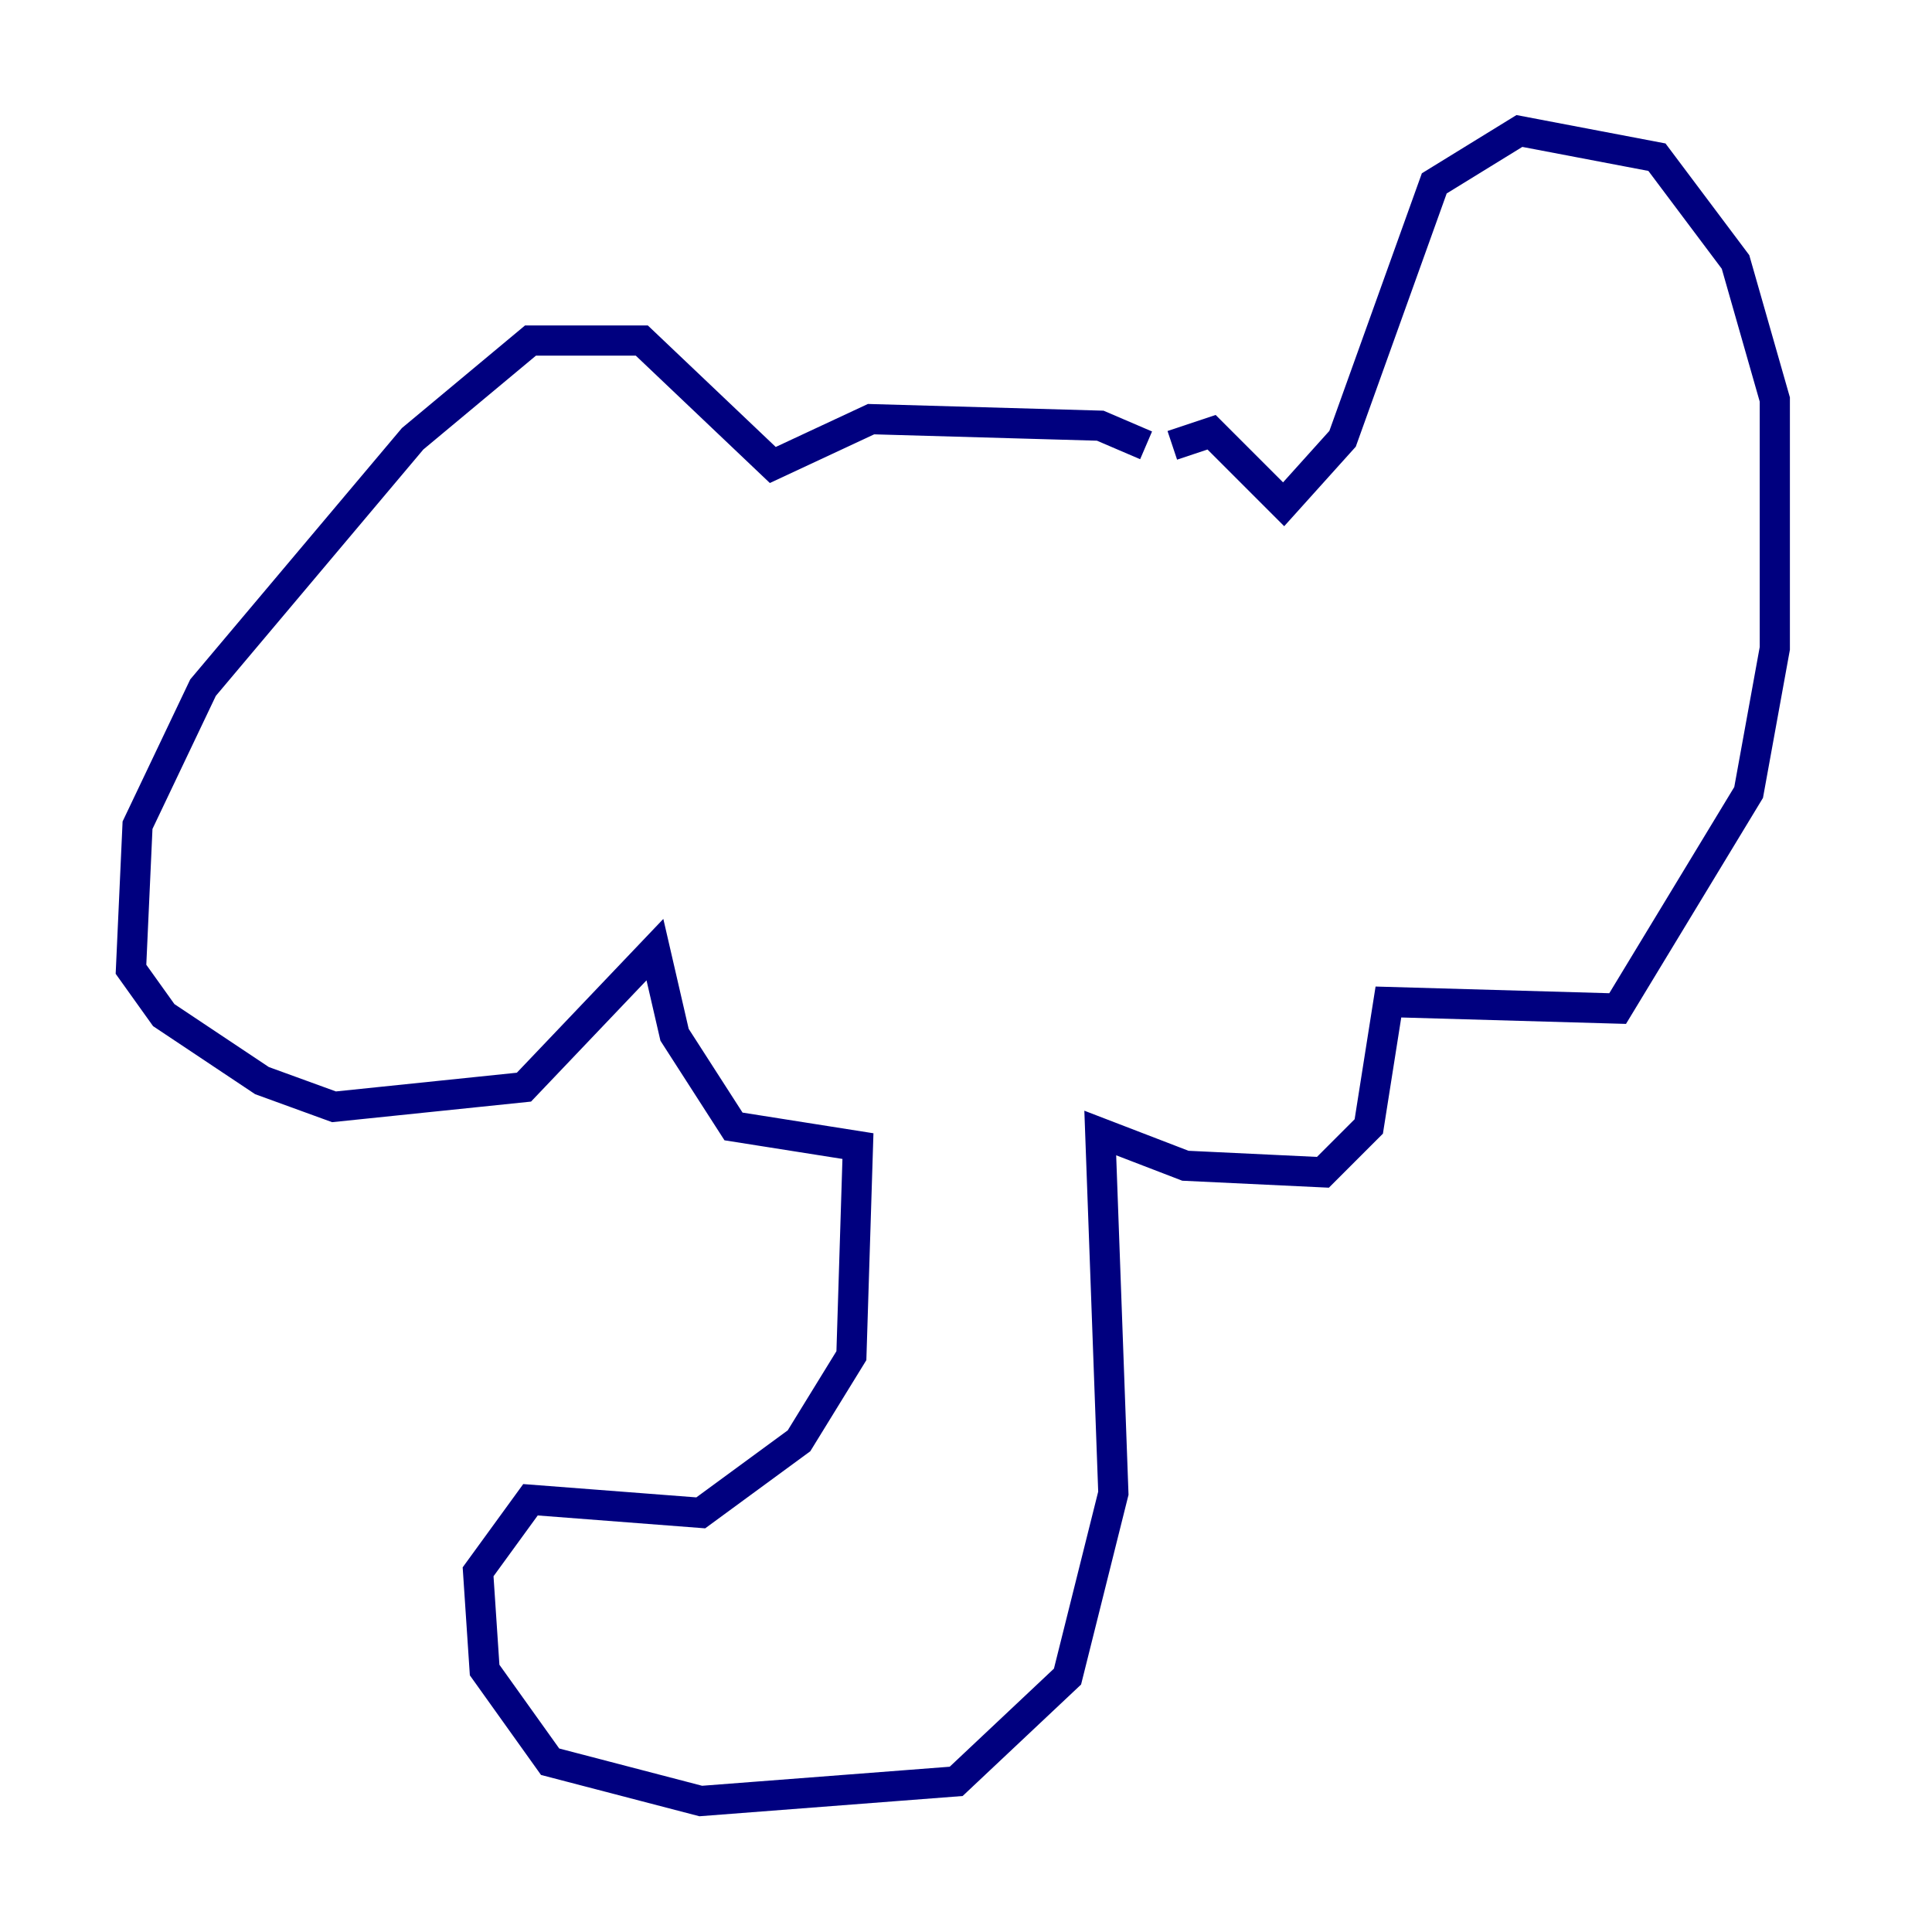<?xml version="1.0" encoding="utf-8" ?>
<svg baseProfile="tiny" height="128" version="1.2" viewBox="0,0,128,128" width="128" xmlns="http://www.w3.org/2000/svg" xmlns:ev="http://www.w3.org/2001/xml-events" xmlns:xlink="http://www.w3.org/1999/xlink"><defs /><polyline fill="none" points="75.932,29.505 72.895,28.203 57.709,27.77 51.2,30.807 42.522,22.563 35.146,22.563 27.336,29.071 13.451,45.559 9.112,54.671 8.678,64.217 10.848,67.254 17.356,71.593 22.129,73.329 34.712,72.027 43.39,62.915 44.691,68.556 48.597,74.63 56.841,75.932 56.407,89.817 52.936,95.458 46.427,100.231 35.146,99.363 31.675,104.136 32.108,110.644 36.447,116.719 46.427,119.322 63.349,118.02 70.725,111.078 73.763,98.929 72.895,75.064 78.536,77.234 87.647,77.668 90.685,74.63 91.986,66.386 107.173,66.82 115.851,52.502 117.586,42.956 117.586,26.468 114.983,17.356 109.776,10.414 100.664,8.678 95.024,12.149 88.949,29.071 85.044,33.41 80.271,28.637 77.668,29.505" stroke="#00007f" stroke-width="2" /></svg>